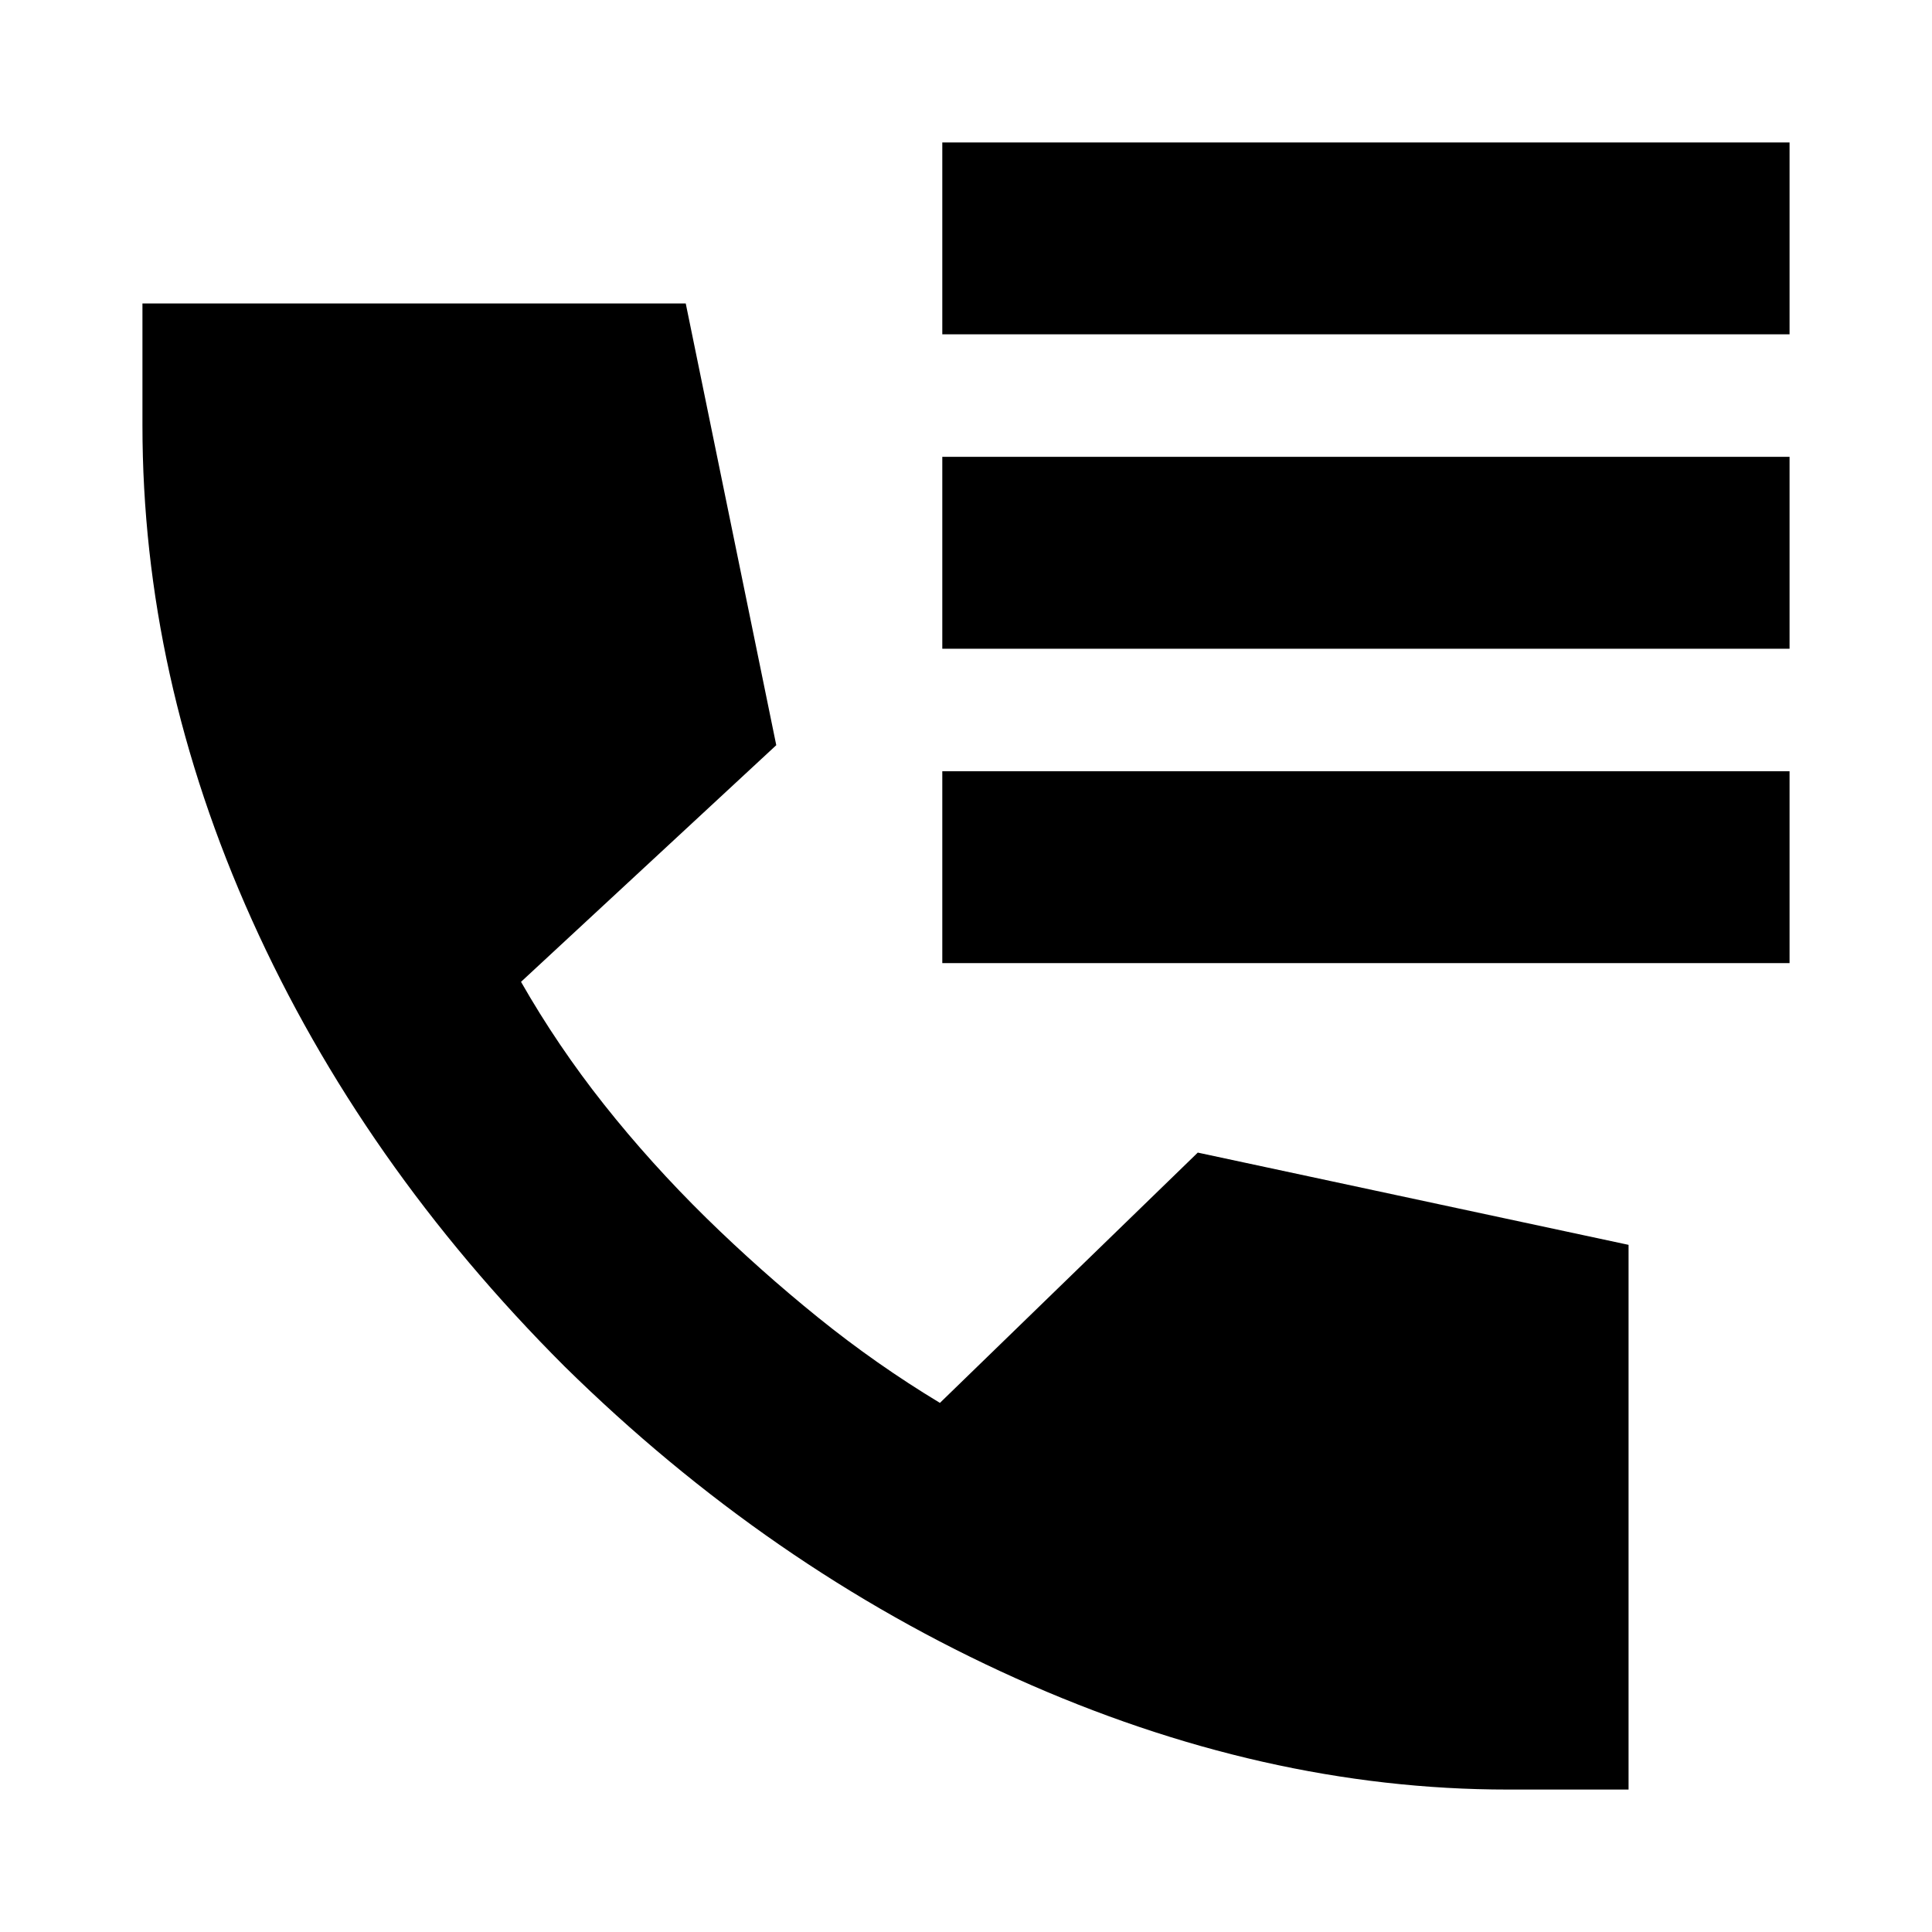 <svg xmlns="http://www.w3.org/2000/svg" height="24" viewBox="0 -960 960 960" width="24"><path d="M749.24-70.78q-121.5 0-244.43-55.26Q381.89-181.3 280.5-281.06 179.61-381.89 125.19-502.87q-54.41-120.98-54.41-245.8v-60.55h269.96l44.98 219.5-126.83 117.59q18.18 31.85 41.32 61.04 23.14 29.2 50.81 56.37 26.68 26.11 55.56 49.44 28.88 23.32 60.46 42.37l128.13-124.37 214.05 45.84v270.66h-59.98ZM468.22-793.87v-95.35h421v95.35h-421Zm0 156.22V-733h421v95.35h-421Zm0 156.22v-95.35h421v95.35h-421Z"/></svg>